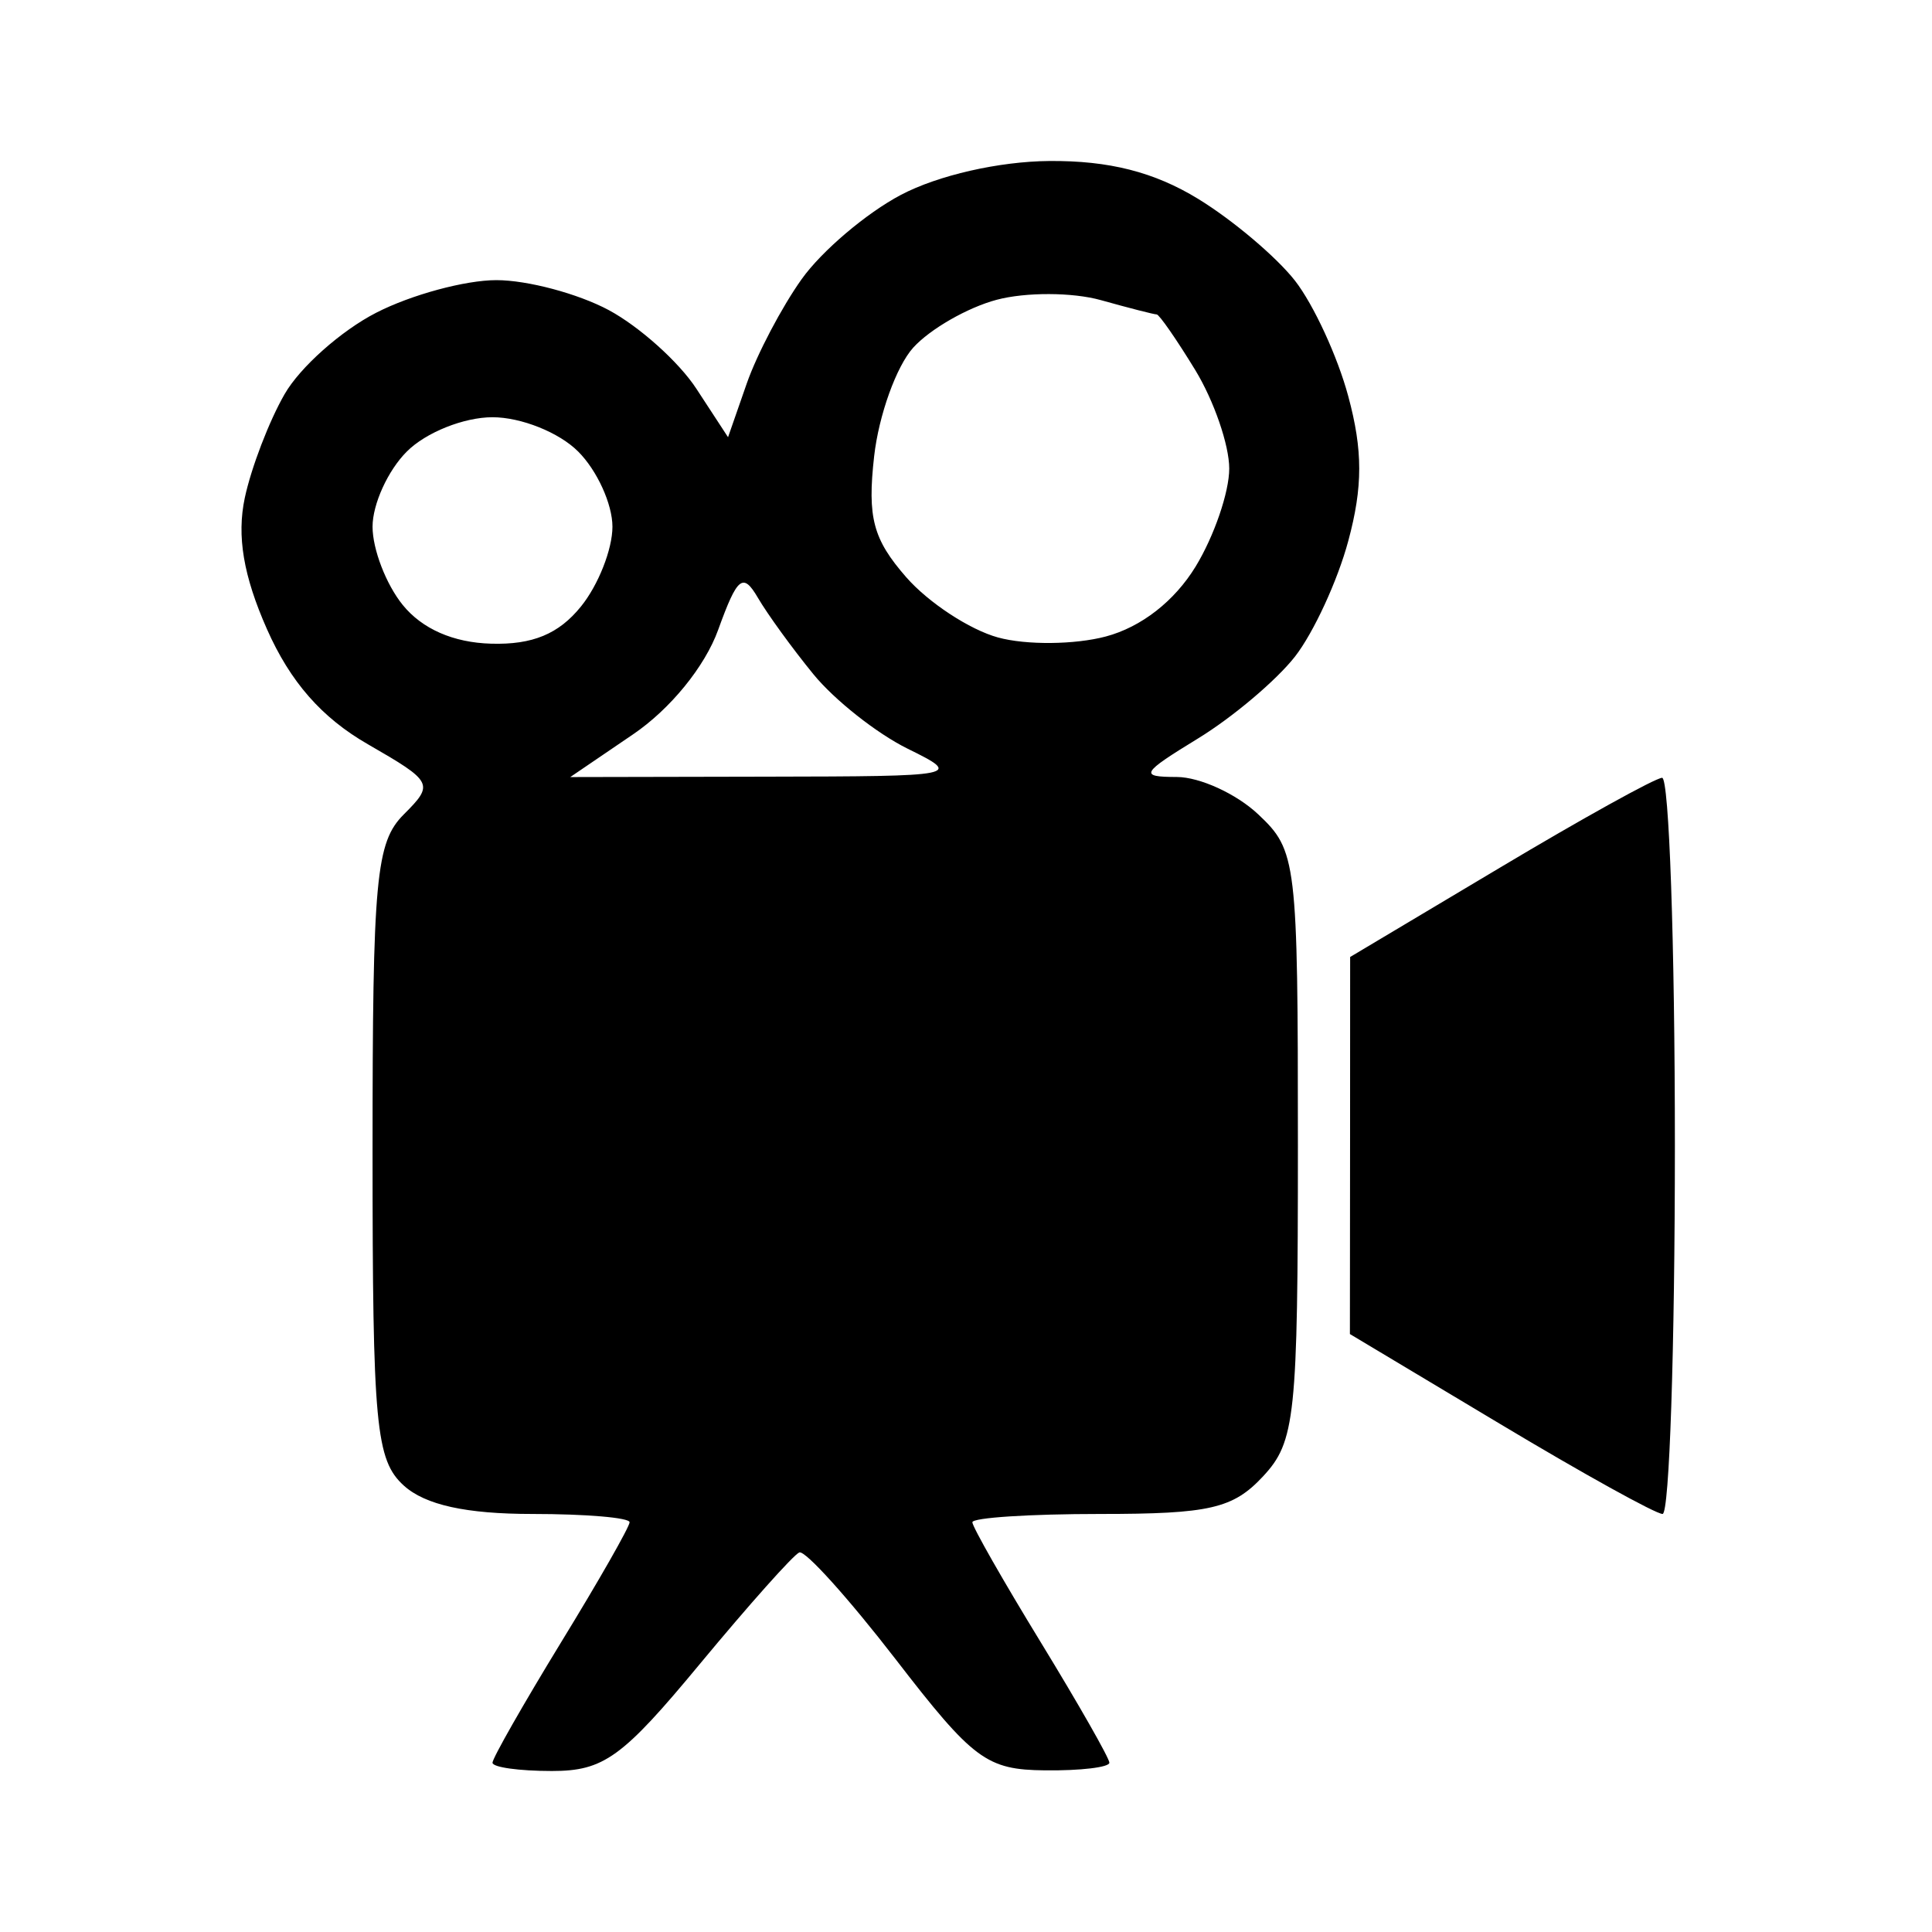 <svg width="22" height="22" viewBox="0 0 24 24" fill="none" xmlns="http://www.w3.org/2000/svg">
    <path fill-rule="evenodd" clip-rule="evenodd"
        d="M11.191 2.421C10.761 2.648 10.207 3.119 9.959 3.467C9.711 3.815 9.404 4.399 9.276 4.765L9.044 5.431L8.65 4.828C8.433 4.496 7.943 4.057 7.562 3.852C7.181 3.648 6.553 3.48 6.166 3.48C5.779 3.48 5.107 3.662 4.673 3.885C4.238 4.108 3.726 4.563 3.535 4.897C3.343 5.23 3.121 5.809 3.041 6.184C2.94 6.658 3.023 7.153 3.316 7.815C3.606 8.47 3.996 8.916 4.571 9.246C5.38 9.712 5.394 9.739 5.017 10.116C4.669 10.463 4.628 10.908 4.628 14.303C4.628 17.713 4.668 18.138 5.017 18.455C5.283 18.695 5.789 18.807 6.614 18.807C7.278 18.807 7.821 18.853 7.821 18.91C7.821 18.966 7.438 19.638 6.969 20.403C6.501 21.169 6.118 21.841 6.118 21.897C6.118 21.954 6.45 22 6.855 22C7.5 22 7.731 21.833 8.695 20.669C9.301 19.938 9.856 19.315 9.929 19.285C10.001 19.255 10.538 19.851 11.123 20.608C12.09 21.862 12.256 21.985 12.983 21.992C13.422 21.997 13.781 21.954 13.781 21.897C13.781 21.841 13.398 21.169 12.93 20.403C12.462 19.638 12.079 18.966 12.079 18.91C12.079 18.853 12.793 18.807 13.667 18.807C15.027 18.807 15.317 18.74 15.689 18.341C16.091 17.91 16.123 17.604 16.123 14.227C16.123 10.689 16.108 10.565 15.63 10.116C15.36 9.861 14.904 9.653 14.619 9.652C14.148 9.651 14.172 9.608 14.883 9.173C15.313 8.91 15.855 8.452 16.087 8.156C16.318 7.859 16.617 7.212 16.749 6.719C16.93 6.049 16.93 5.593 16.749 4.924C16.617 4.431 16.318 3.784 16.087 3.487C15.855 3.191 15.313 2.733 14.883 2.47C14.339 2.137 13.776 1.994 13.036 2C12.409 2.005 11.652 2.178 11.191 2.421ZM14.369 3.906C14.4 3.906 14.616 4.217 14.848 4.597C15.08 4.978 15.27 5.529 15.27 5.821C15.27 6.114 15.082 6.661 14.853 7.037C14.59 7.468 14.177 7.79 13.736 7.907C13.351 8.009 12.749 8.015 12.398 7.919C12.047 7.823 11.533 7.486 11.257 7.17C10.845 6.698 10.773 6.429 10.859 5.667C10.917 5.157 11.135 4.551 11.344 4.319C11.553 4.088 12.02 3.82 12.381 3.724C12.741 3.628 13.323 3.63 13.674 3.728C14.024 3.826 14.337 3.906 14.369 3.906ZM7.182 5.609C7.417 5.843 7.608 6.263 7.608 6.543C7.608 6.823 7.432 7.269 7.217 7.534C6.941 7.876 6.615 8.011 6.101 7.996C5.632 7.983 5.244 7.813 5.002 7.514C4.796 7.259 4.628 6.823 4.628 6.543C4.628 6.263 4.819 5.843 5.054 5.609C5.29 5.372 5.763 5.183 6.118 5.183C6.473 5.183 6.946 5.372 7.182 5.609ZM10.104 8.375C10.364 8.694 10.891 9.111 11.274 9.3C11.959 9.637 11.925 9.644 9.528 9.648L7.084 9.653L7.863 9.123C8.326 8.809 8.756 8.281 8.921 7.825C9.16 7.164 9.229 7.108 9.415 7.426C9.533 7.628 9.843 8.056 10.104 8.375ZM18.63 10.78L16.772 11.888L16.771 14.23L16.769 16.572L18.635 17.689C19.661 18.304 20.569 18.807 20.653 18.807C20.738 18.807 20.806 16.747 20.806 14.23C20.806 11.713 20.734 9.657 20.647 9.662C20.559 9.667 19.651 10.17 18.63 10.78Z"
        fill="currentColor" />
</svg>